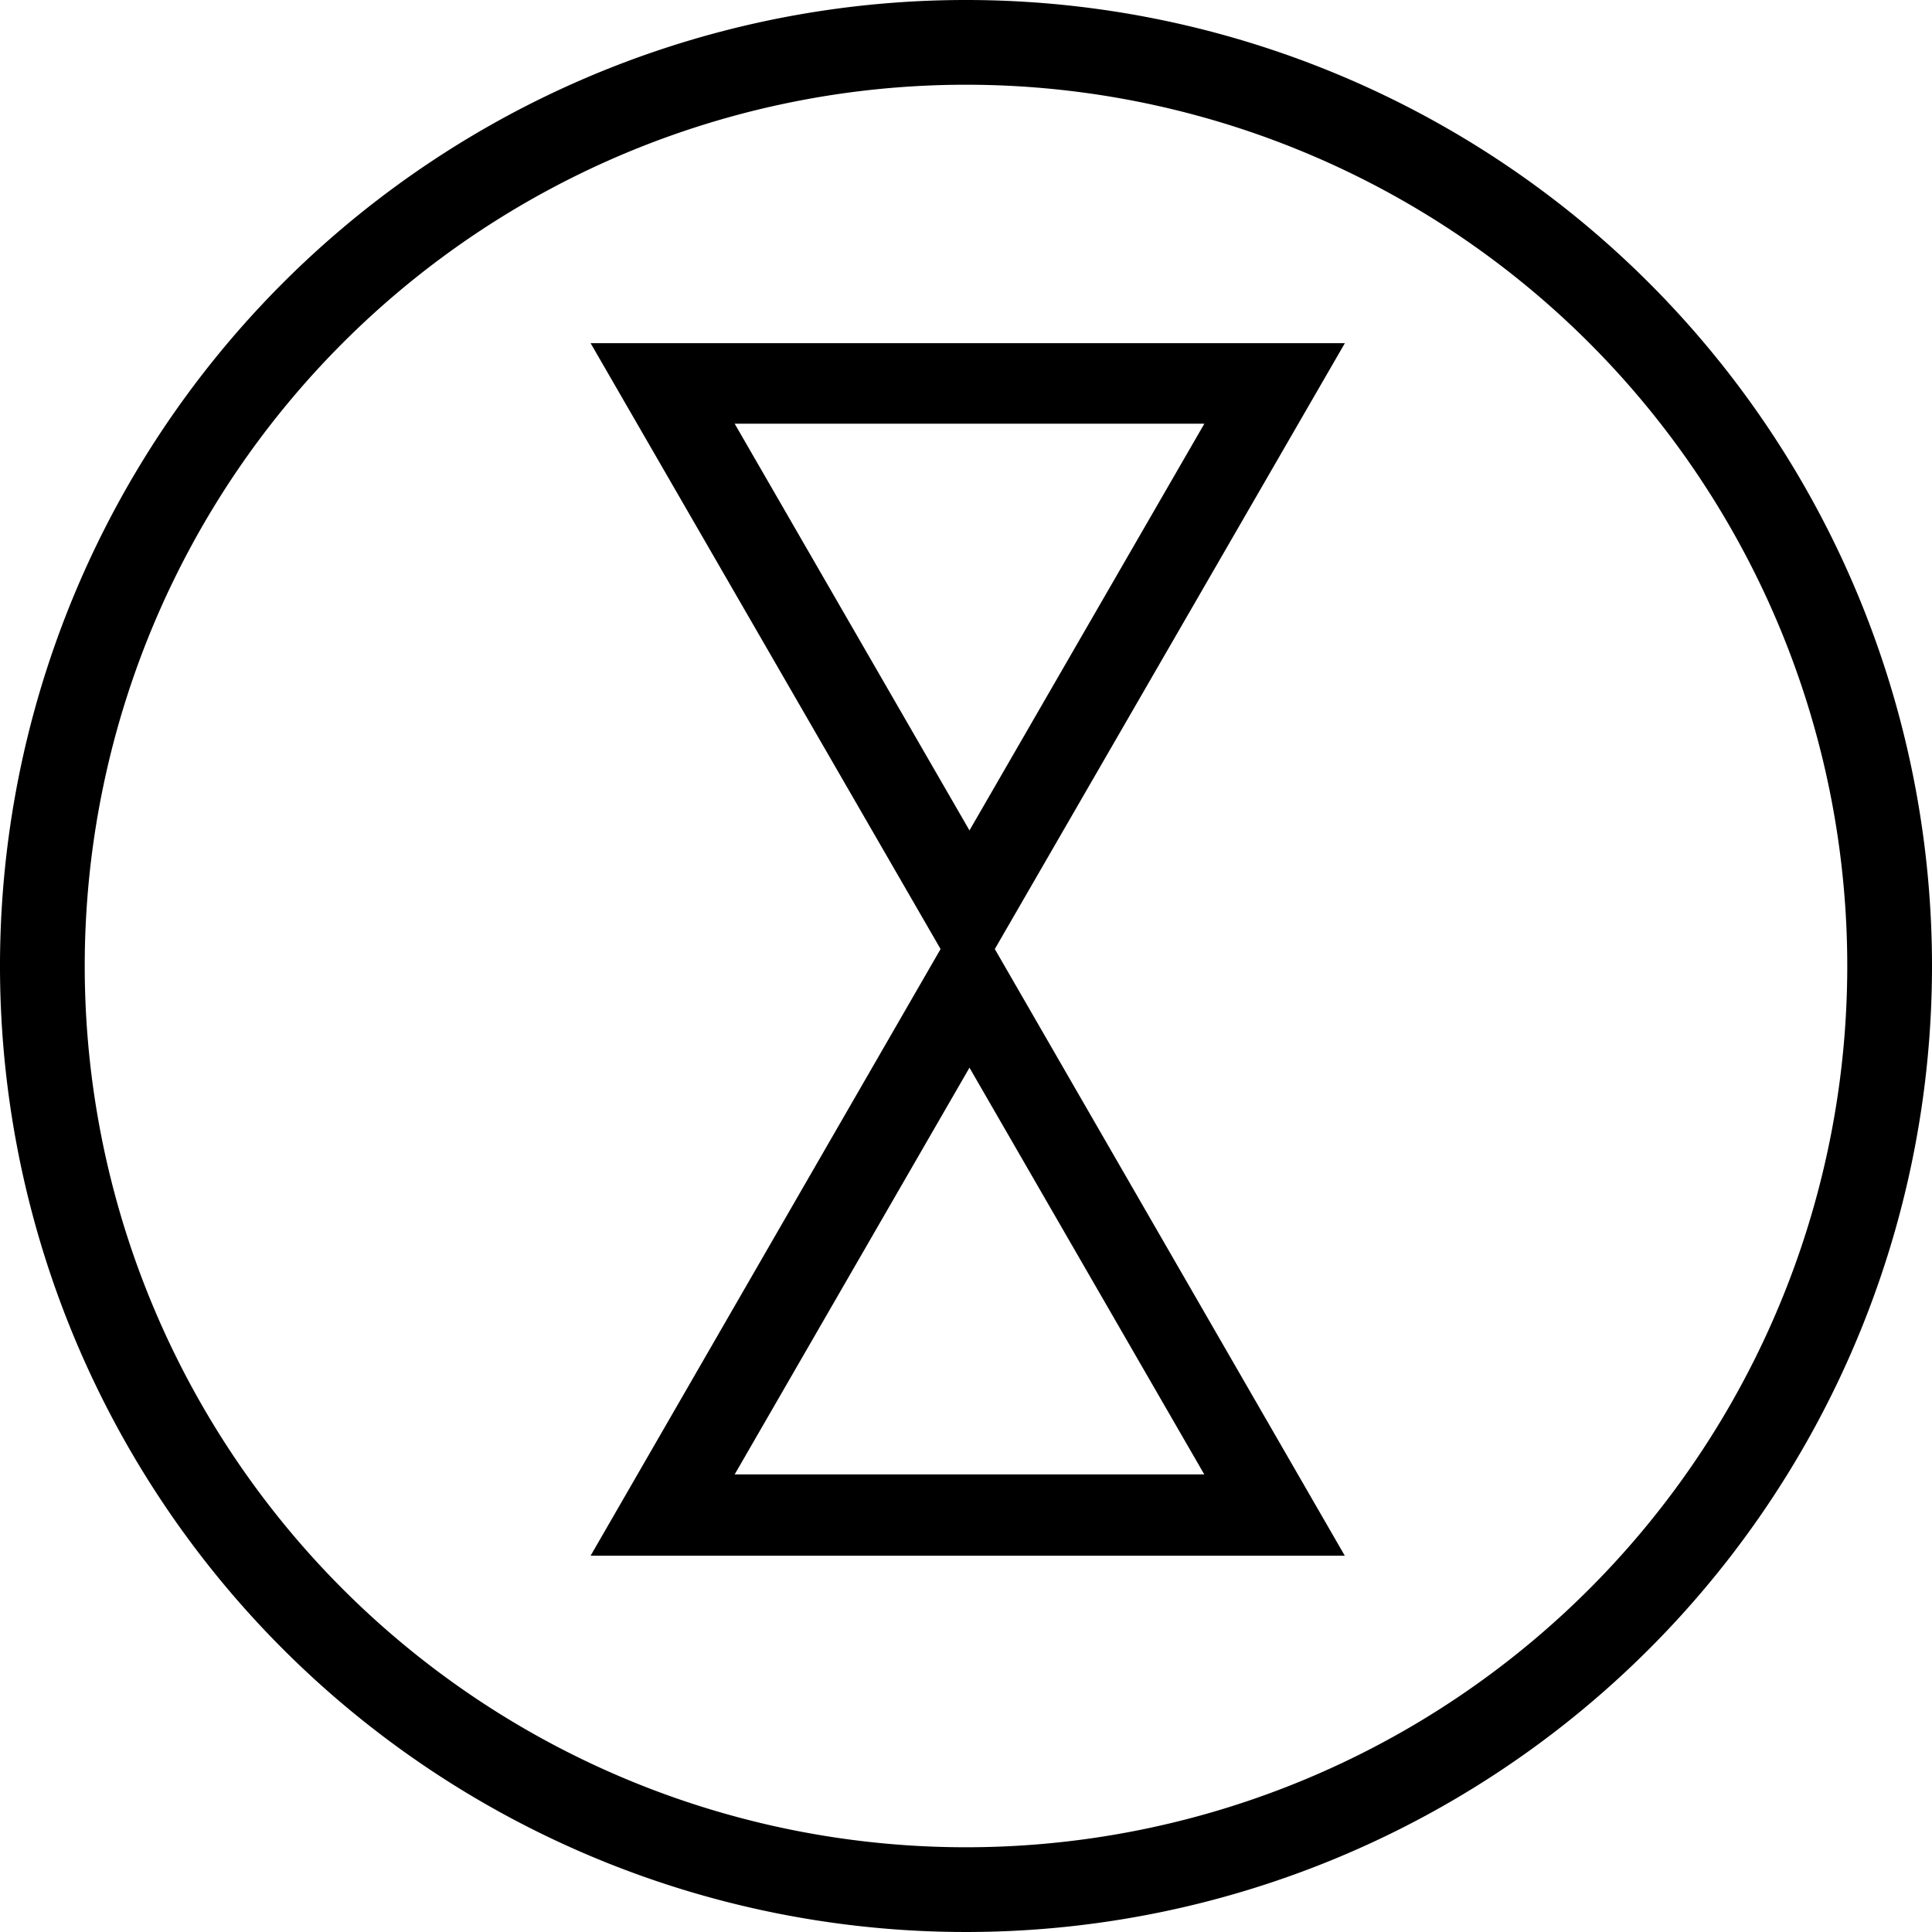 <svg id="duration" xmlns="http://www.w3.org/2000/svg" viewBox="0 0 228 228">
  <title>duration</title>
  <g>
    <path d="M80.7,51.5,122,123,80.7,194.59h89L128.4,123,169.71,51.5ZM153.12,185H97.7l27.71-48Zm-27.71-76L97.7,61h55.43Z" transform="translate(-11 -11)"/>
    <path d="M125,11A114,114,0,1,0,239,125,114,114,0,0,0,125,11Zm0,218A104,104,0,1,1,229,125,104,104,0,0,1,125,229Z" transform="translate(-11 -11)"/>
  </g>
</svg>
